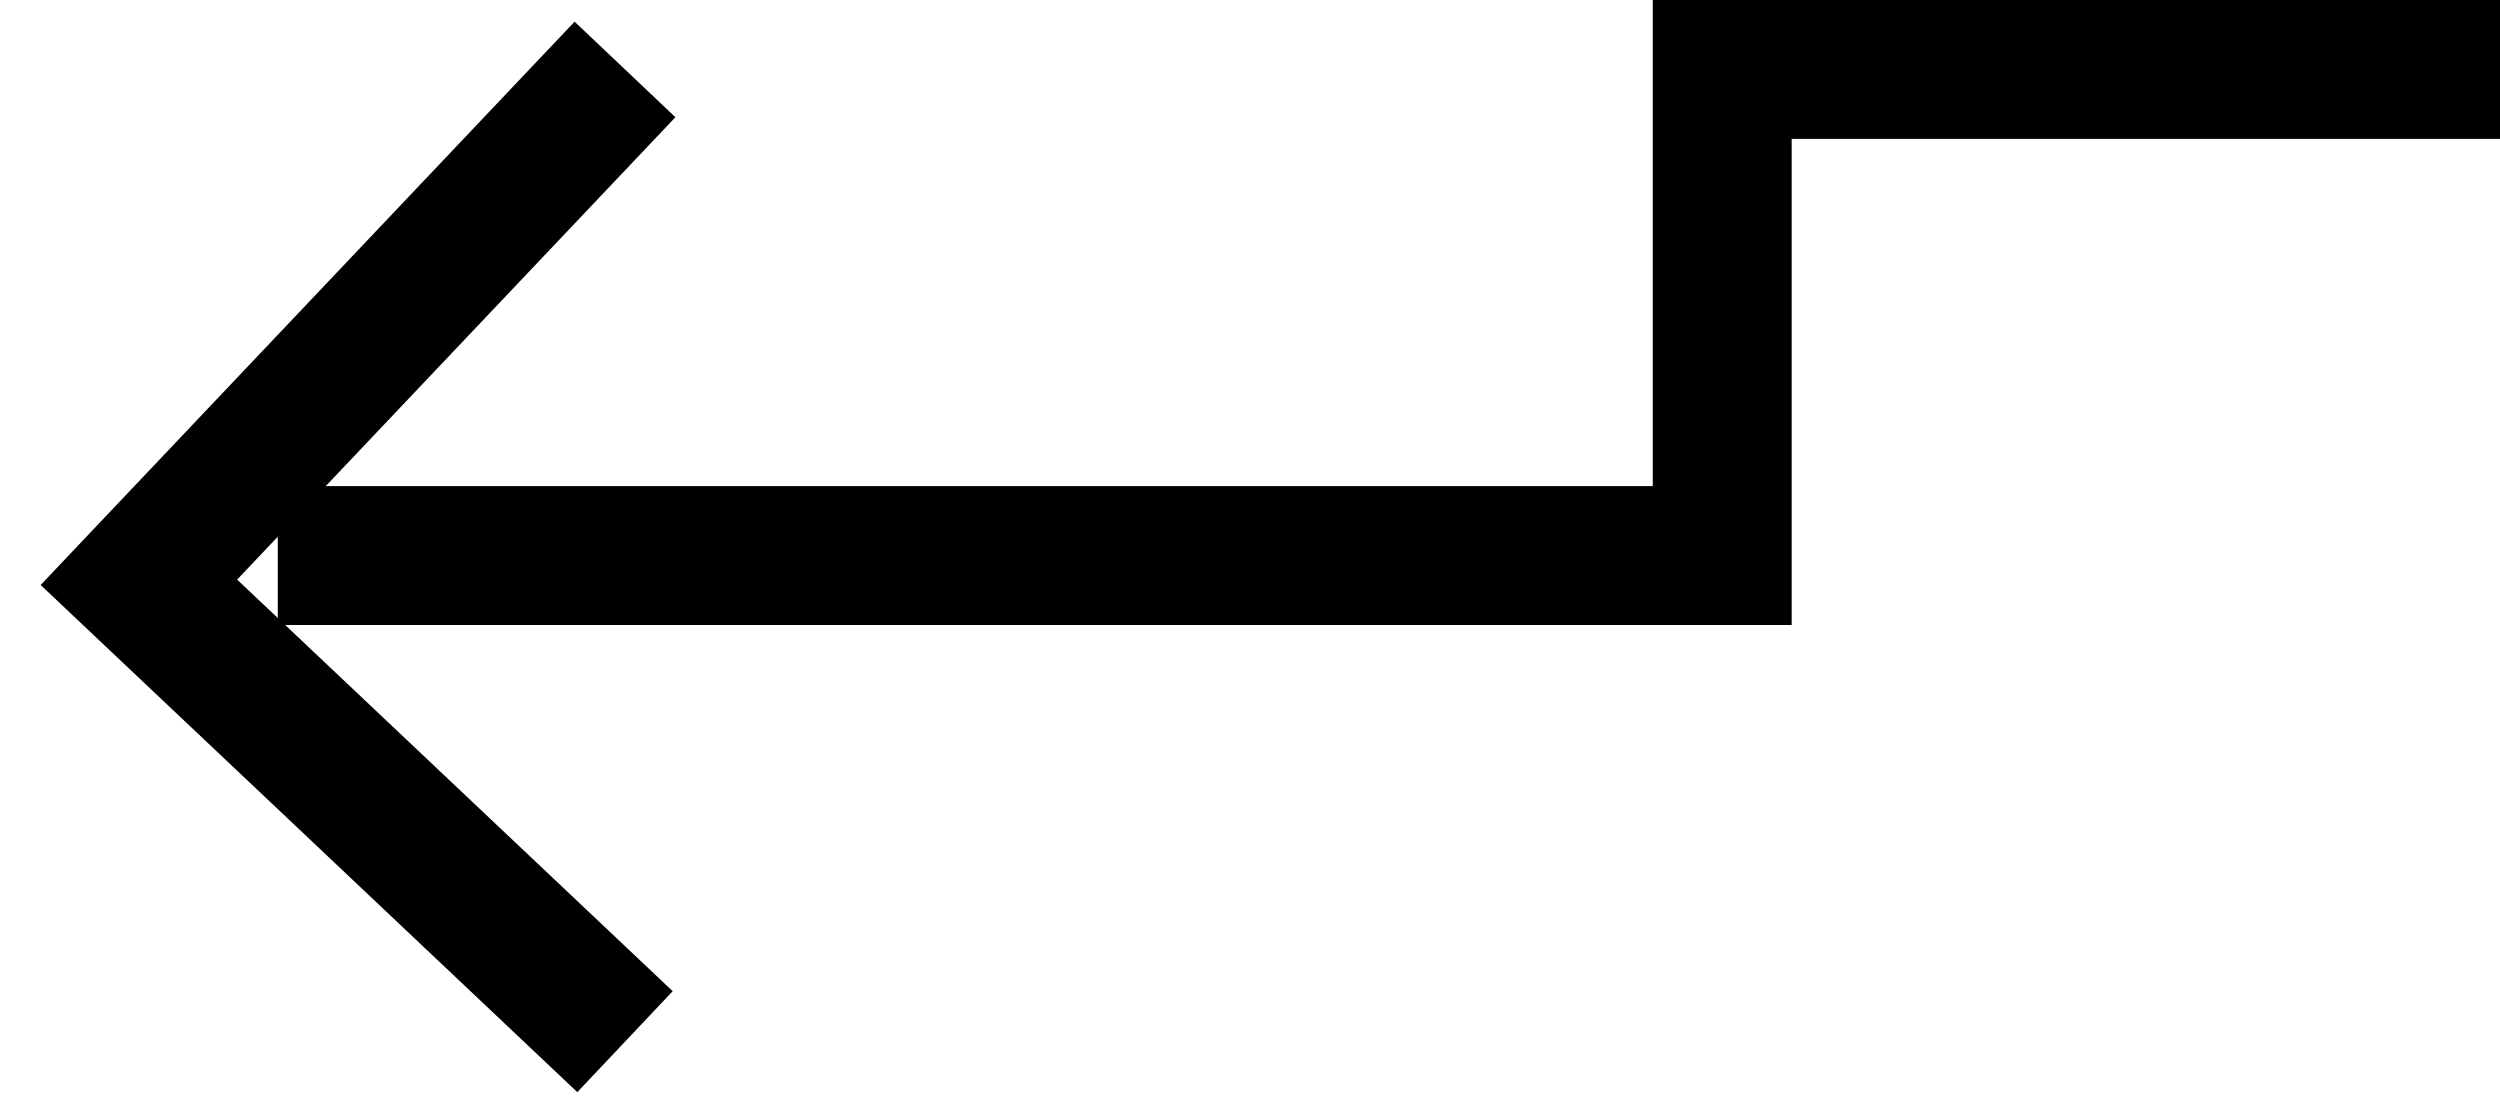<?xml version="1.0" encoding="UTF-8" standalone="no"?>
<svg width="36px" height="16px" viewBox="0 0 36 16" version="1.1" xmlns="http://www.w3.org/2000/svg" xmlns:xlink="http://www.w3.org/1999/xlink">
    <!-- Generator: Sketch 49.1 (51147) - http://www.bohemiancoding.com/sketch -->
    <title>Group@2x</title>
    <desc>Created with Sketch.</desc>
    <defs></defs>
    <g id="Page-3" stroke="none" stroke-width="1" fill="none" fill-rule="evenodd">
        <g id="Desktop-HD-Copy-5" transform="translate(-34, -943)" stroke="#000000" stroke-width="2">
            <g id="Group" transform="translate(36, 944)">
                <polyline id="Path-5" points="34 0 22.8 0 22.8 7 2 7"></polyline>
                <polyline id="Path-6" points="7 0 0 7.385 7 14"></polyline>
            </g>
        </g>
    </g>
</svg>